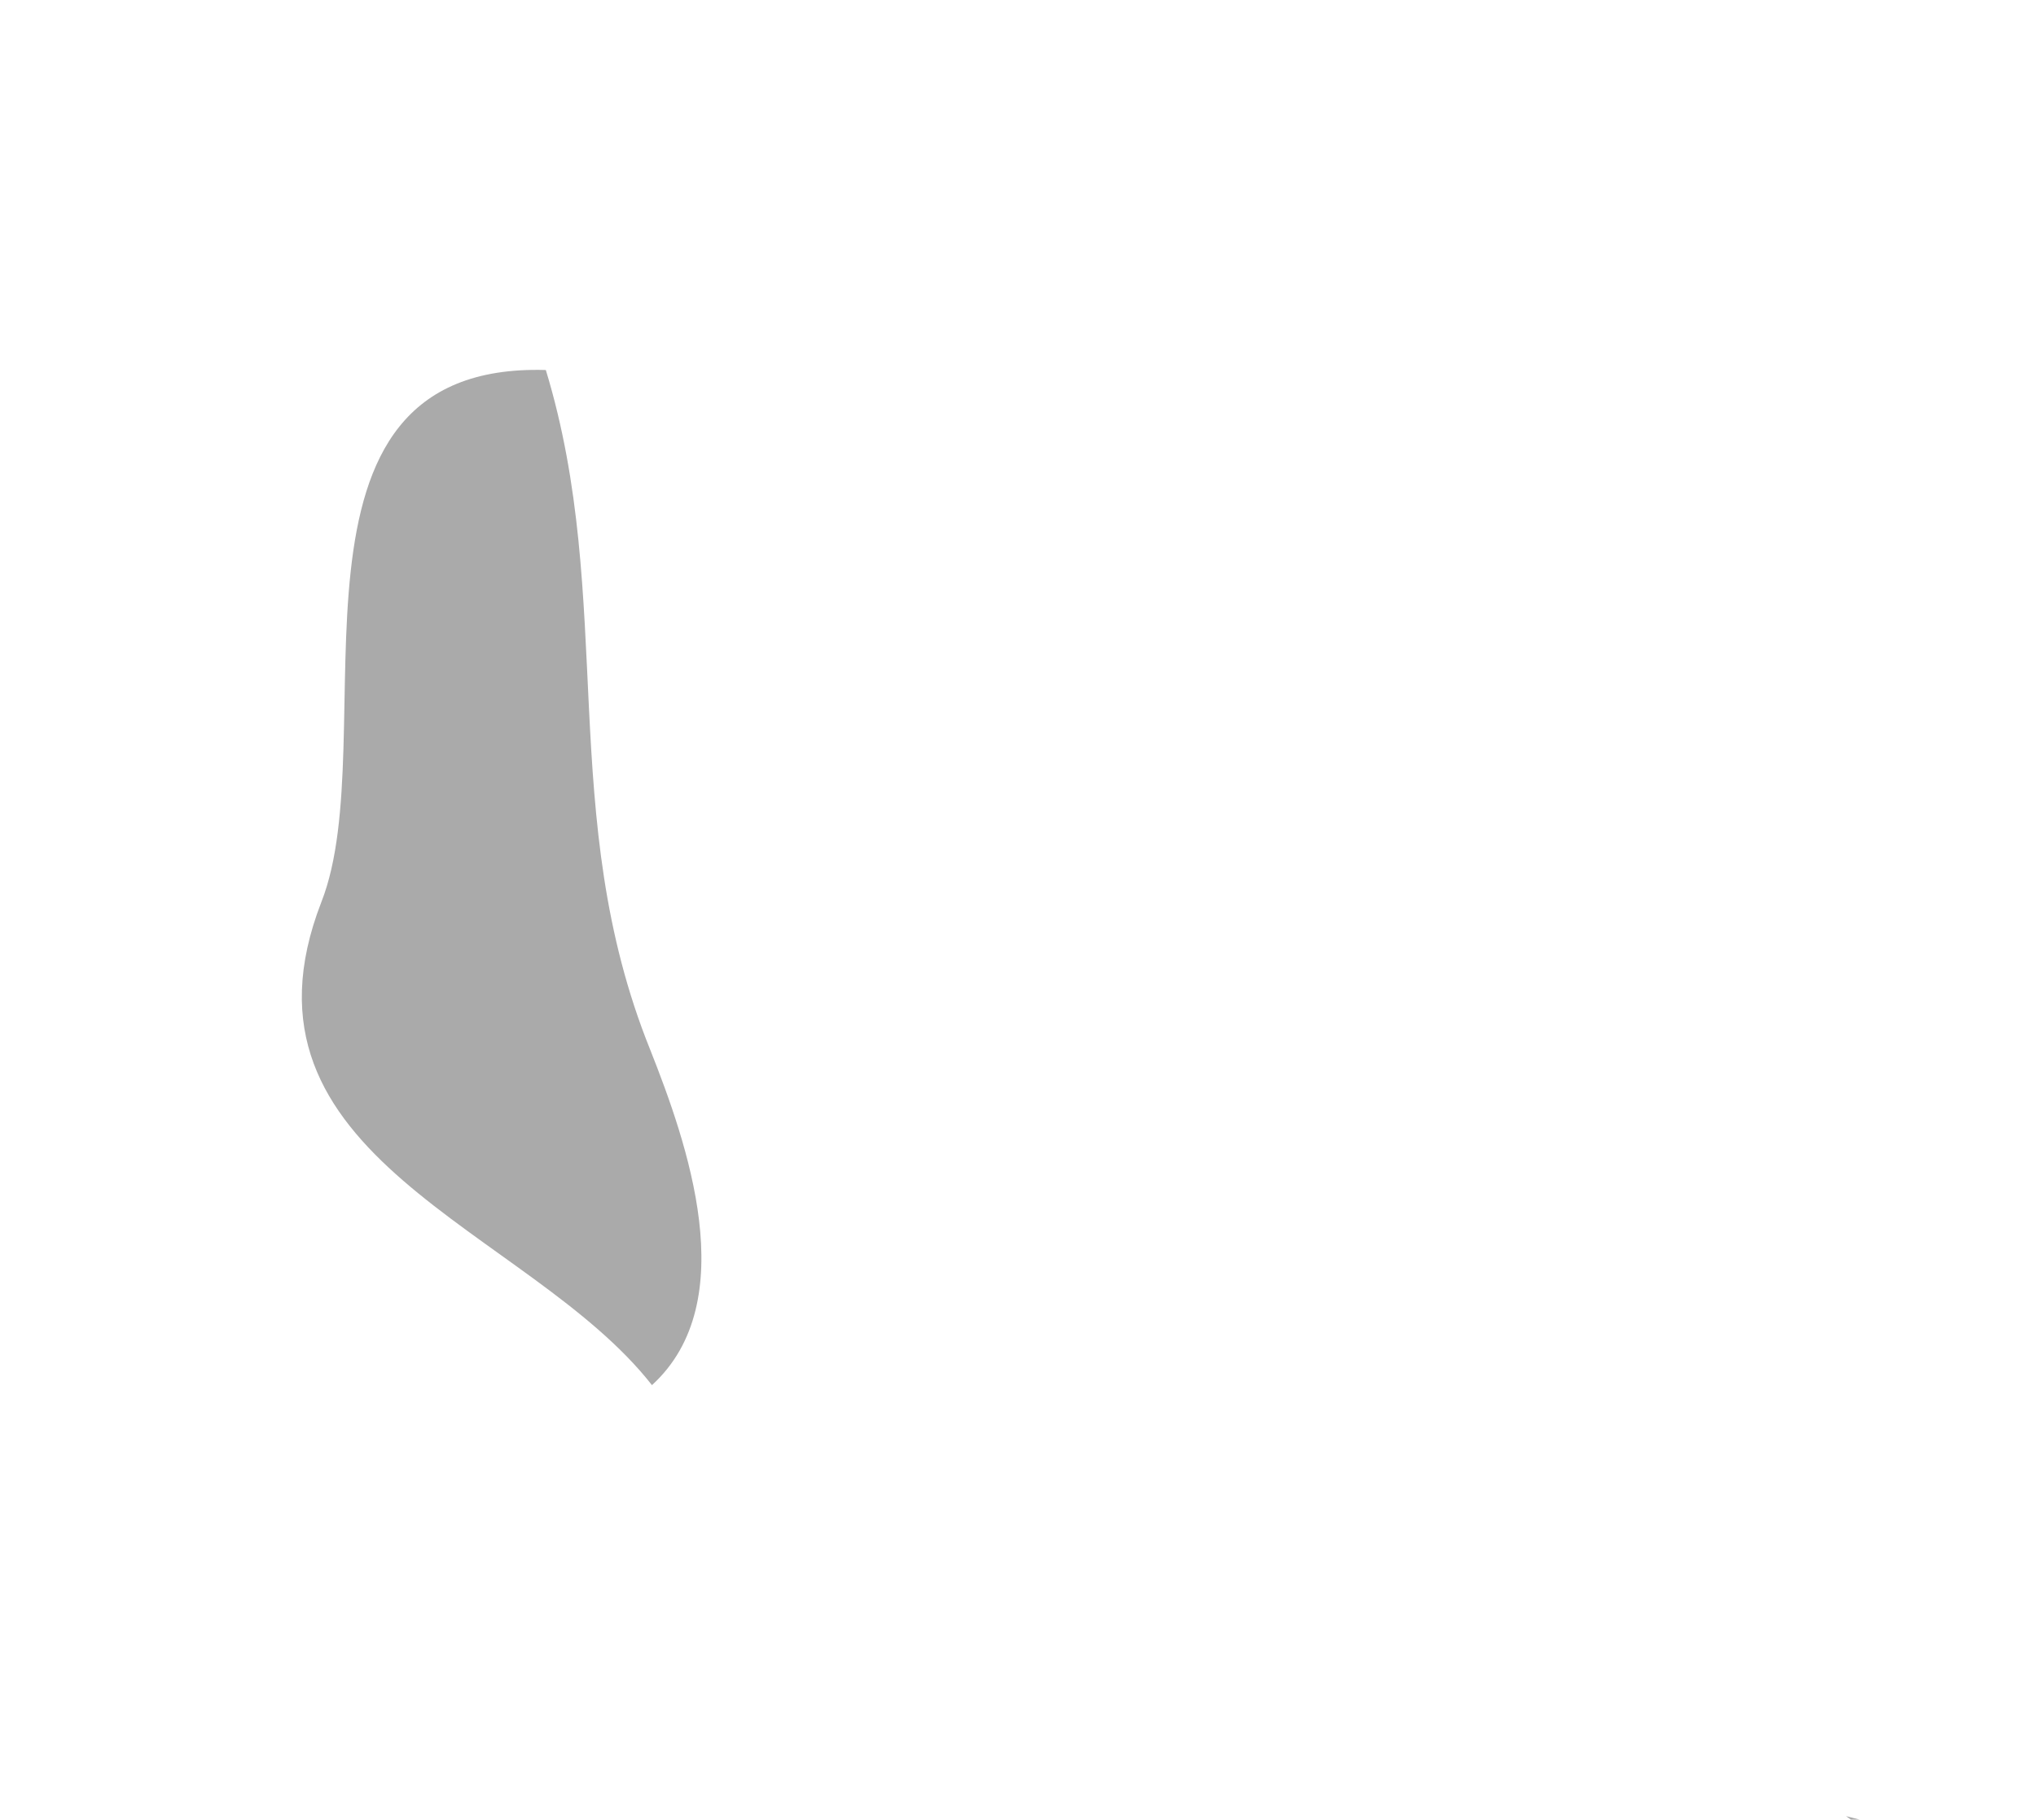 <?xml version="1.0" encoding="UTF-8" standalone="no"?>
<!-- Created with Inkscape (http://www.inkscape.org/) -->

<svg
   xmlns:dc="http://purl.org/dc/elements/1.1/"
   xmlns:cc="http://creativecommons.org/ns#"
   xmlns:rdf="http://www.w3.org/1999/02/22-rdf-syntax-ns#"
   xmlns:svg="http://www.w3.org/2000/svg"
   xmlns="http://www.w3.org/2000/svg"
   xmlns:sodipodi="http://sodipodi.sourceforge.net/DTD/sodipodi-0.dtd"
   xmlns:inkscape="http://www.inkscape.org/namespaces/inkscape"
   width="1.149mm"
   height="1.027mm"
   viewBox="0 0 1.149 1.027"
   version="1.1"
   id="svg7070"
   inkscape:version="0.92.4 (5da689c313, 2019-01-14)"
   sodipodi:docname="comoros.svg">
  <defs
     id="defs7064" />
  <sodipodi:namedview
     id="base"
     pagecolor="#ffffff"
     bordercolor="#666666"
     borderopacity="1.0"
     inkscape:pageopacity="0.0"
     inkscape:pageshadow="2"
     inkscape:zoom="7.9195959"
     inkscape:cx="10.547647"
     inkscape:cy="5.6908397"
     inkscape:document-units="mm"
     inkscape:current-layer="layer1"
     showgrid="false"
     inkscape:window-width="958"
     inkscape:window-height="1008"
     inkscape:window-x="-7"
     inkscape:window-y="0"
     inkscape:window-maximized="0" />
  <g
     inkscape:label="Layer 1"
     inkscape:groupmode="layer"
     id="layer1"
     transform="translate(-160.232,-48.632)">
    <g
       transform="matrix(0.265,0,0,0.265,52.384,-84.098)"
       id="km">
      <path
         style="fill:#aaaaaa"
         inkscape:connector-curvature="0"
         d="m 408.362,503.818 c 0.195,-0.178 0.074,-0.518 -0.004,-0.715 -0.2,-0.496 -0.073,-0.957 -0.222,-1.447 -0.608,-0.018 -0.341,0.785 -0.478,1.133 -0.212,0.546 0.441,0.693 0.704,1.029 z"
         id="path5750" />
      <path
         style="fill:#aaaaaa"
         inkscape:connector-curvature="0"
         d="m 409.635,505.537 c -0.106,-0.307 -0.389,-0.551 -0.732,-0.482 -0.001,0.441 0.418,0.415 0.732,0.482 z"
         id="path5752" />
      <path
         style="fill:#aaaaaa"
         inkscape:connector-curvature="0"
         d="m 411.856,505.5 c 0.374,-0.969 -0.367,-0.607 -0.951,-0.764 0.328,0.24 0.684,0.451 0.951,0.764 z"
         id="path5754" />
    </g>
  </g>
</svg>
